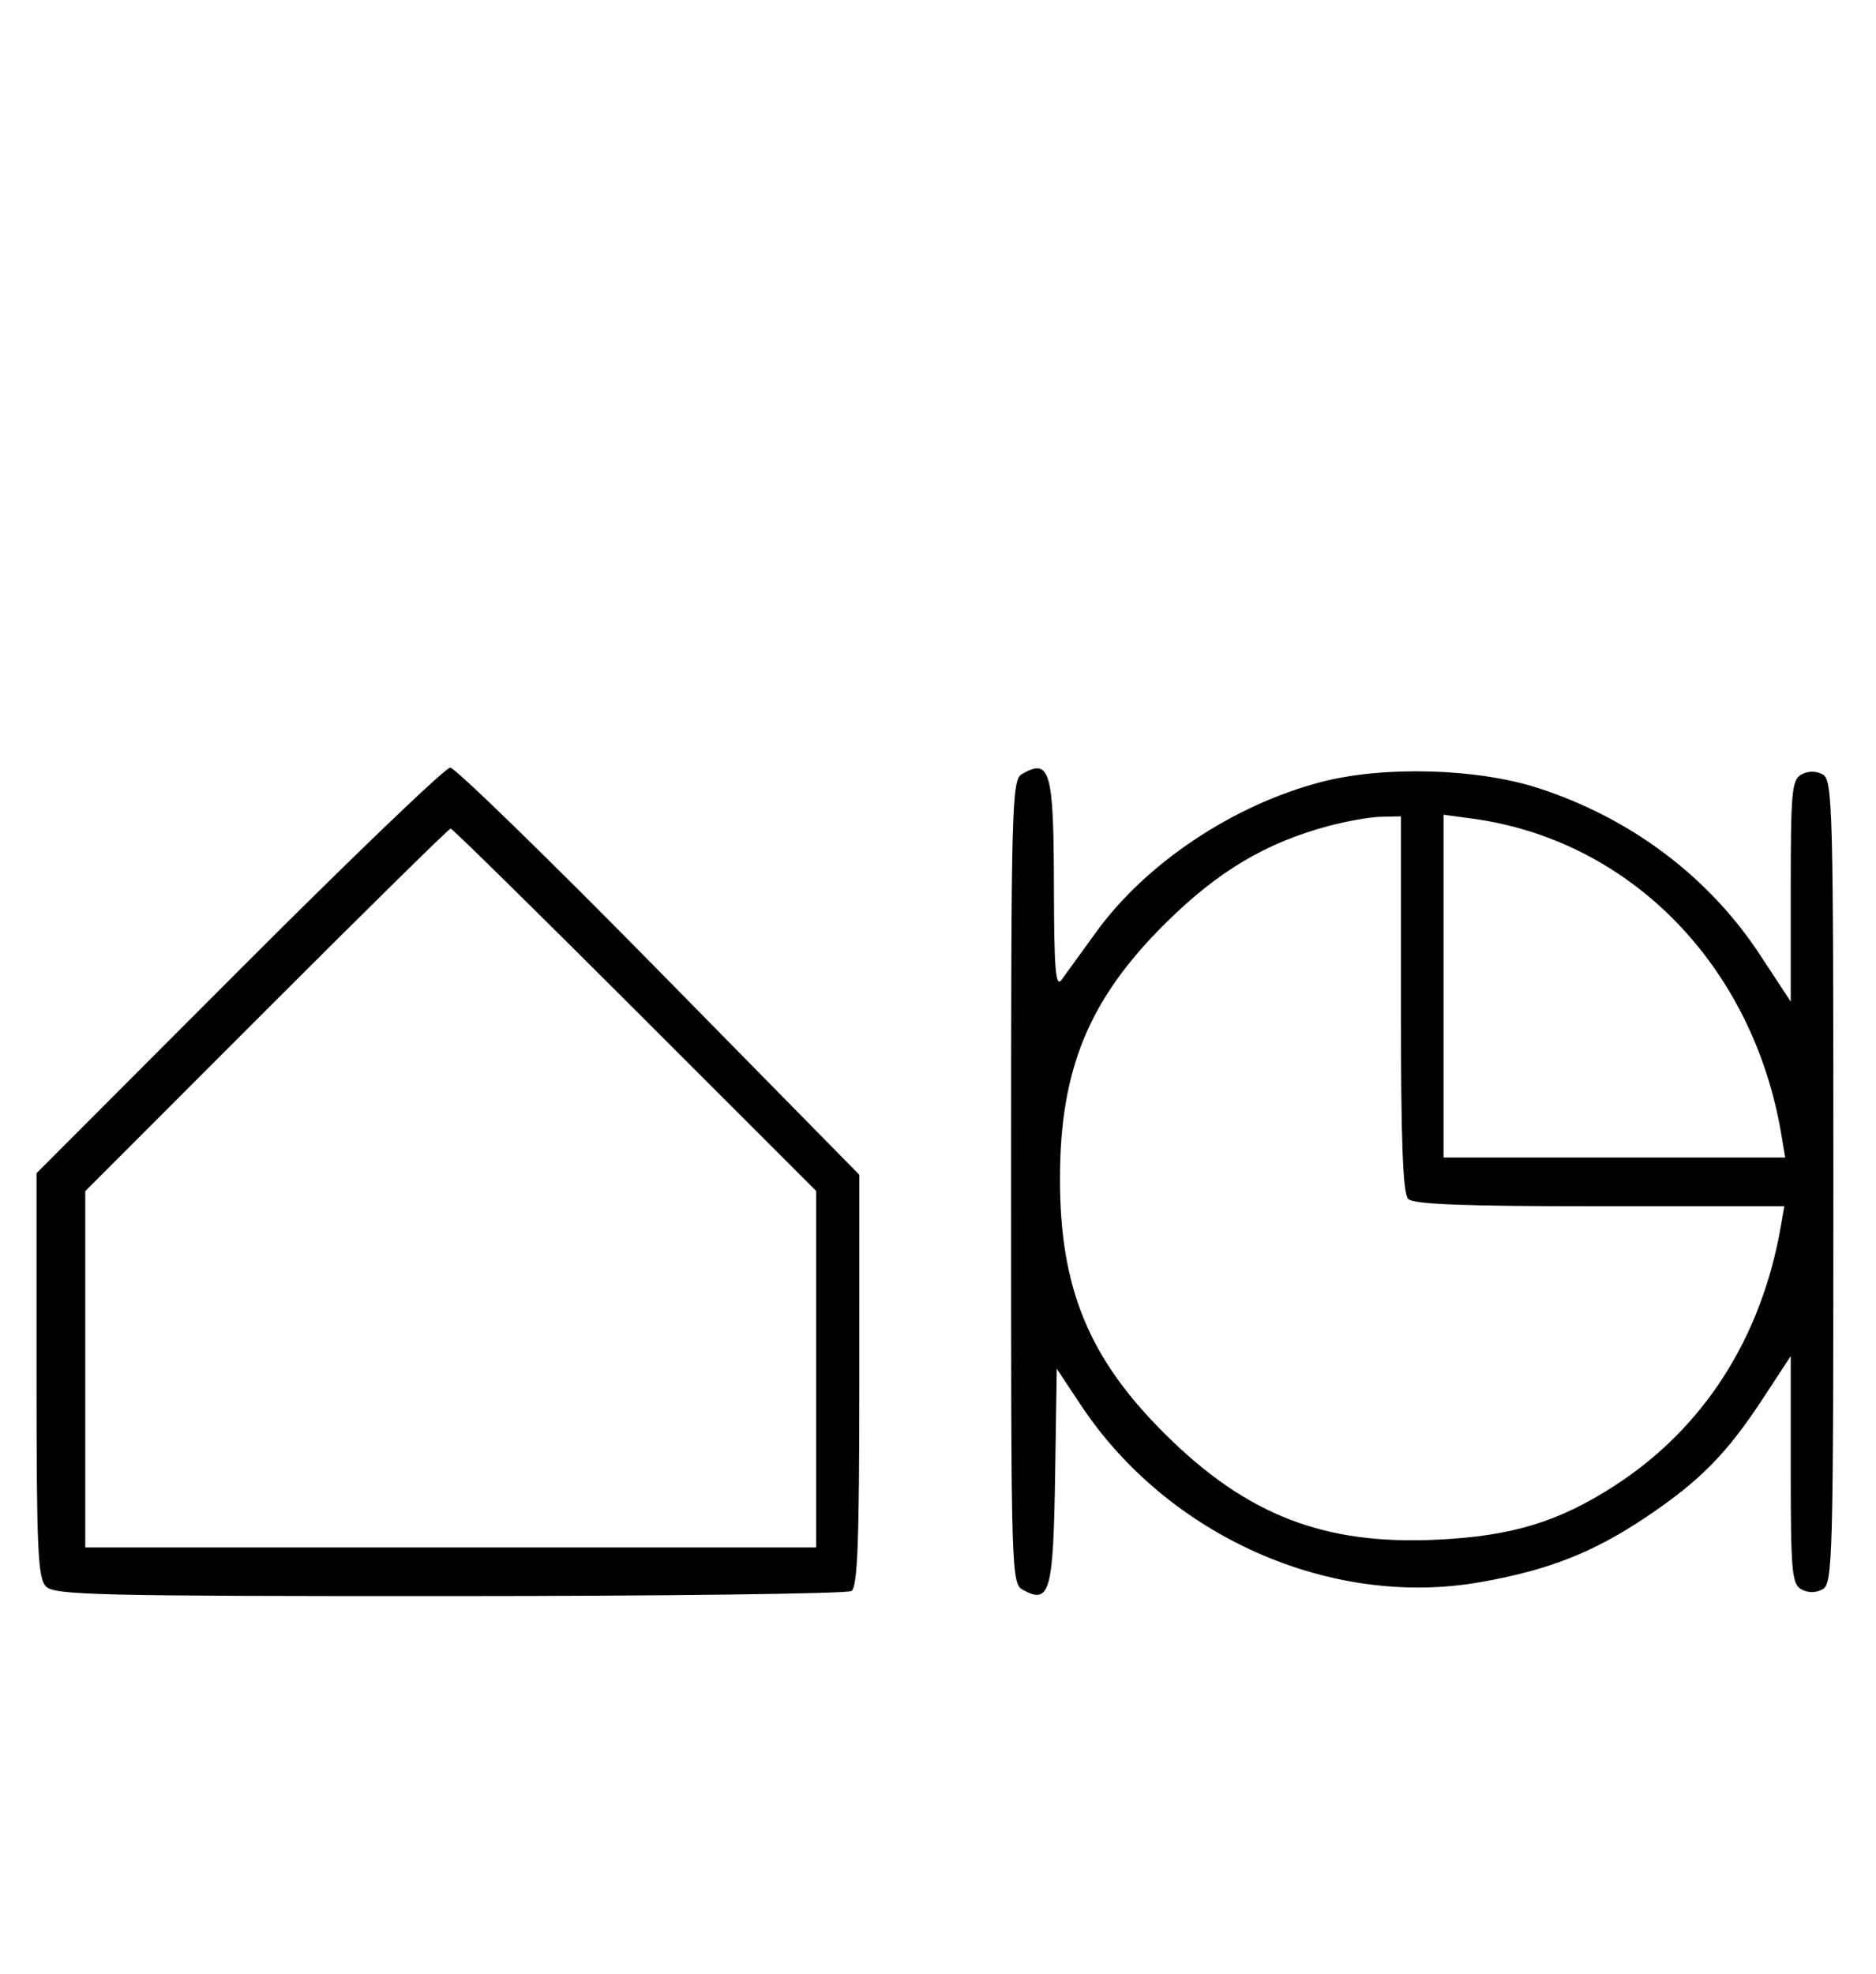 <svg xmlns="http://www.w3.org/2000/svg" width="308" height="324" viewBox="0 0 308 324" version="1.1">
	<path d="M 39.230 159.285 L 6 192.569 6 225.713 C 6 254.511, 6.206 259.063, 7.571 260.429 C 8.968 261.825, 16.343 261.998, 73.821 261.985 C 109.395 261.976, 139.081 261.601, 139.790 261.151 C 140.802 260.509, 141.081 253.049, 141.083 226.582 L 141.086 192.831 108.228 159.416 C 90.156 141.037, 74.715 126, 73.915 126 C 73.115 126, 57.506 140.978, 39.230 159.285 M 167.750 127.080 C 166.111 128.035, 166 132.293, 166 194.015 C 166 259.587, 166.011 259.935, 168.064 261.034 C 172.351 263.329, 172.933 261.210, 173.227 242.230 L 173.500 224.668 177.420 230.584 C 191.707 252.149, 218.431 264.015, 243 259.703 C 254.227 257.733, 261.564 254.852, 270.304 248.984 C 279.107 243.072, 283.515 238.596, 289.444 229.547 L 294 222.594 294 241.247 C 294 257.866, 294.188 260.006, 295.724 260.866 C 296.818 261.478, 298.098 261.483, 299.224 260.880 C 300.898 259.984, 301 256.133, 301 194.015 C 301 132.654, 300.881 128.033, 299.276 127.134 C 298.182 126.522, 296.902 126.517, 295.776 127.120 C 294.175 127.977, 294 129.858, 294 146.239 L 294 164.407 288.961 156.732 C 280.536 143.898, 267.711 134.260, 252.521 129.349 C 242.537 126.120, 227.235 125.684, 217 128.336 C 202.490 132.096, 188.125 141.679, 179.898 153.086 C 177.479 156.440, 174.952 159.930, 174.282 160.842 C 173.307 162.169, 173.057 159.099, 173.032 145.450 C 172.996 126.458, 172.397 124.373, 167.750 127.080 M 218.072 135.591 C 207.778 138.358, 199.970 143.012, 191.401 151.489 C 178.789 163.964, 174.024 175.486, 174.024 193.500 C 174.024 211.514, 178.789 223.036, 191.401 235.511 C 204.770 248.735, 217.443 253.629, 235.988 252.725 C 248.278 252.127, 255.893 249.808, 265.088 243.865 C 279.722 234.406, 289.189 219.627, 292.385 201.250 L 292.950 198 262.675 198 C 240.461 198, 232.080 197.680, 231.200 196.800 C 230.319 195.919, 230 187.422, 230 164.800 L 230 134 226.750 134.066 C 224.963 134.102, 221.057 134.788, 218.072 135.591 M 237 161.864 L 237 190 265.045 190 L 293.091 190 292.464 186.250 C 287.825 158.510, 267.668 137.890, 241.750 134.373 L 237 133.728 237 161.864 M 43.744 165.756 L 14 195.512 14 224.756 L 14 254 74 254 L 134 254 134 224.744 L 134 195.487 104.244 165.744 C 87.878 149.385, 74.263 136, 73.988 136 C 73.713 136, 60.103 149.390, 43.744 165.756 " stroke="none" fill="black" fill-rule="evenodd"/>
</svg>
